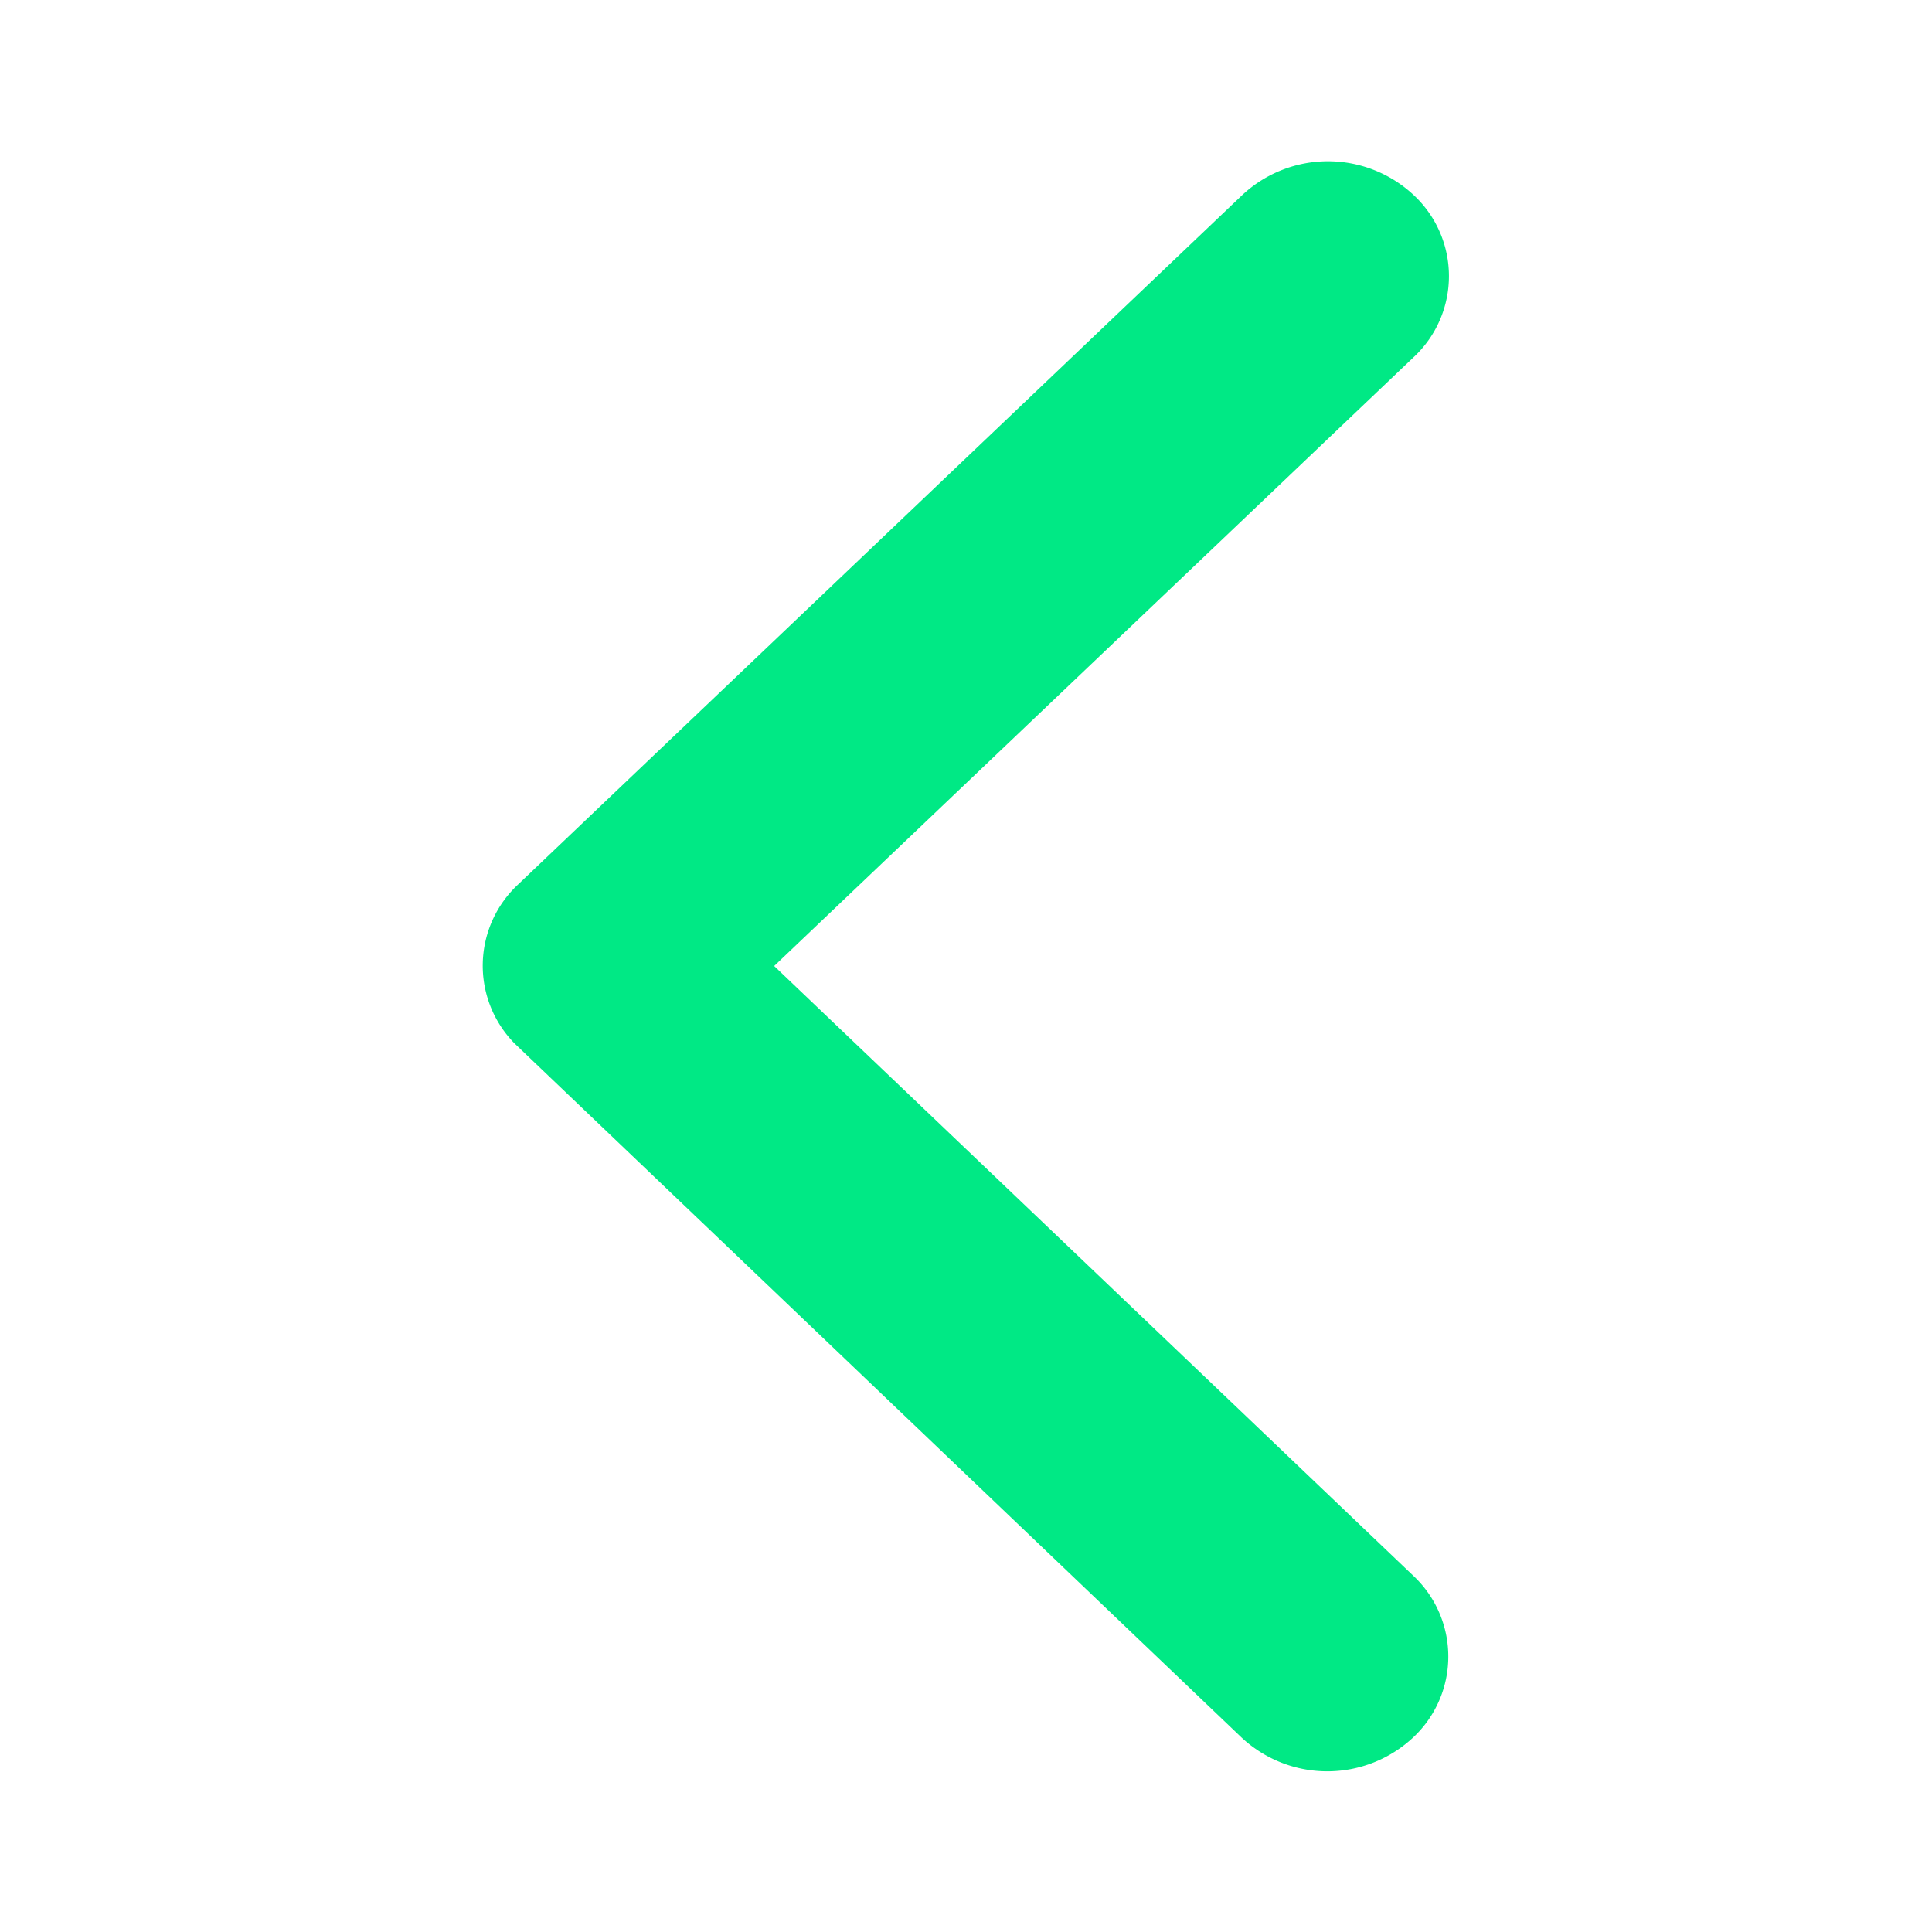 <svg xmlns="http://www.w3.org/2000/svg" width="24" height="24" viewBox="0 0 24 24">
  <g id="icon_content_add_24px" data-name="icon/content/add_24px" transform="translate(0 0)">
    <g id="icon-arrow-down" transform="translate(24 0) rotate(90)">
      <path id="icon-arrow-down-2" data-name="icon-arrow-down" d="M3.617,10l7.942-7.561a1.376,1.376,0,0,0,0-2.018,1.56,1.56,0,0,0-2.125,0l-9,8.568a1.378,1.378,0,0,0-.044,1.971l9.036,8.627a1.562,1.562,0,0,0,2.125,0,1.376,1.376,0,0,0,0-2.018Z" transform="translate(2 18) rotate(-90)" fill="#00e985" opacity="0.999"/>
      <path id="Boundary" d="M0,0H24V24H0Z" fill="none"/>
    </g>
  </g>
</svg>

